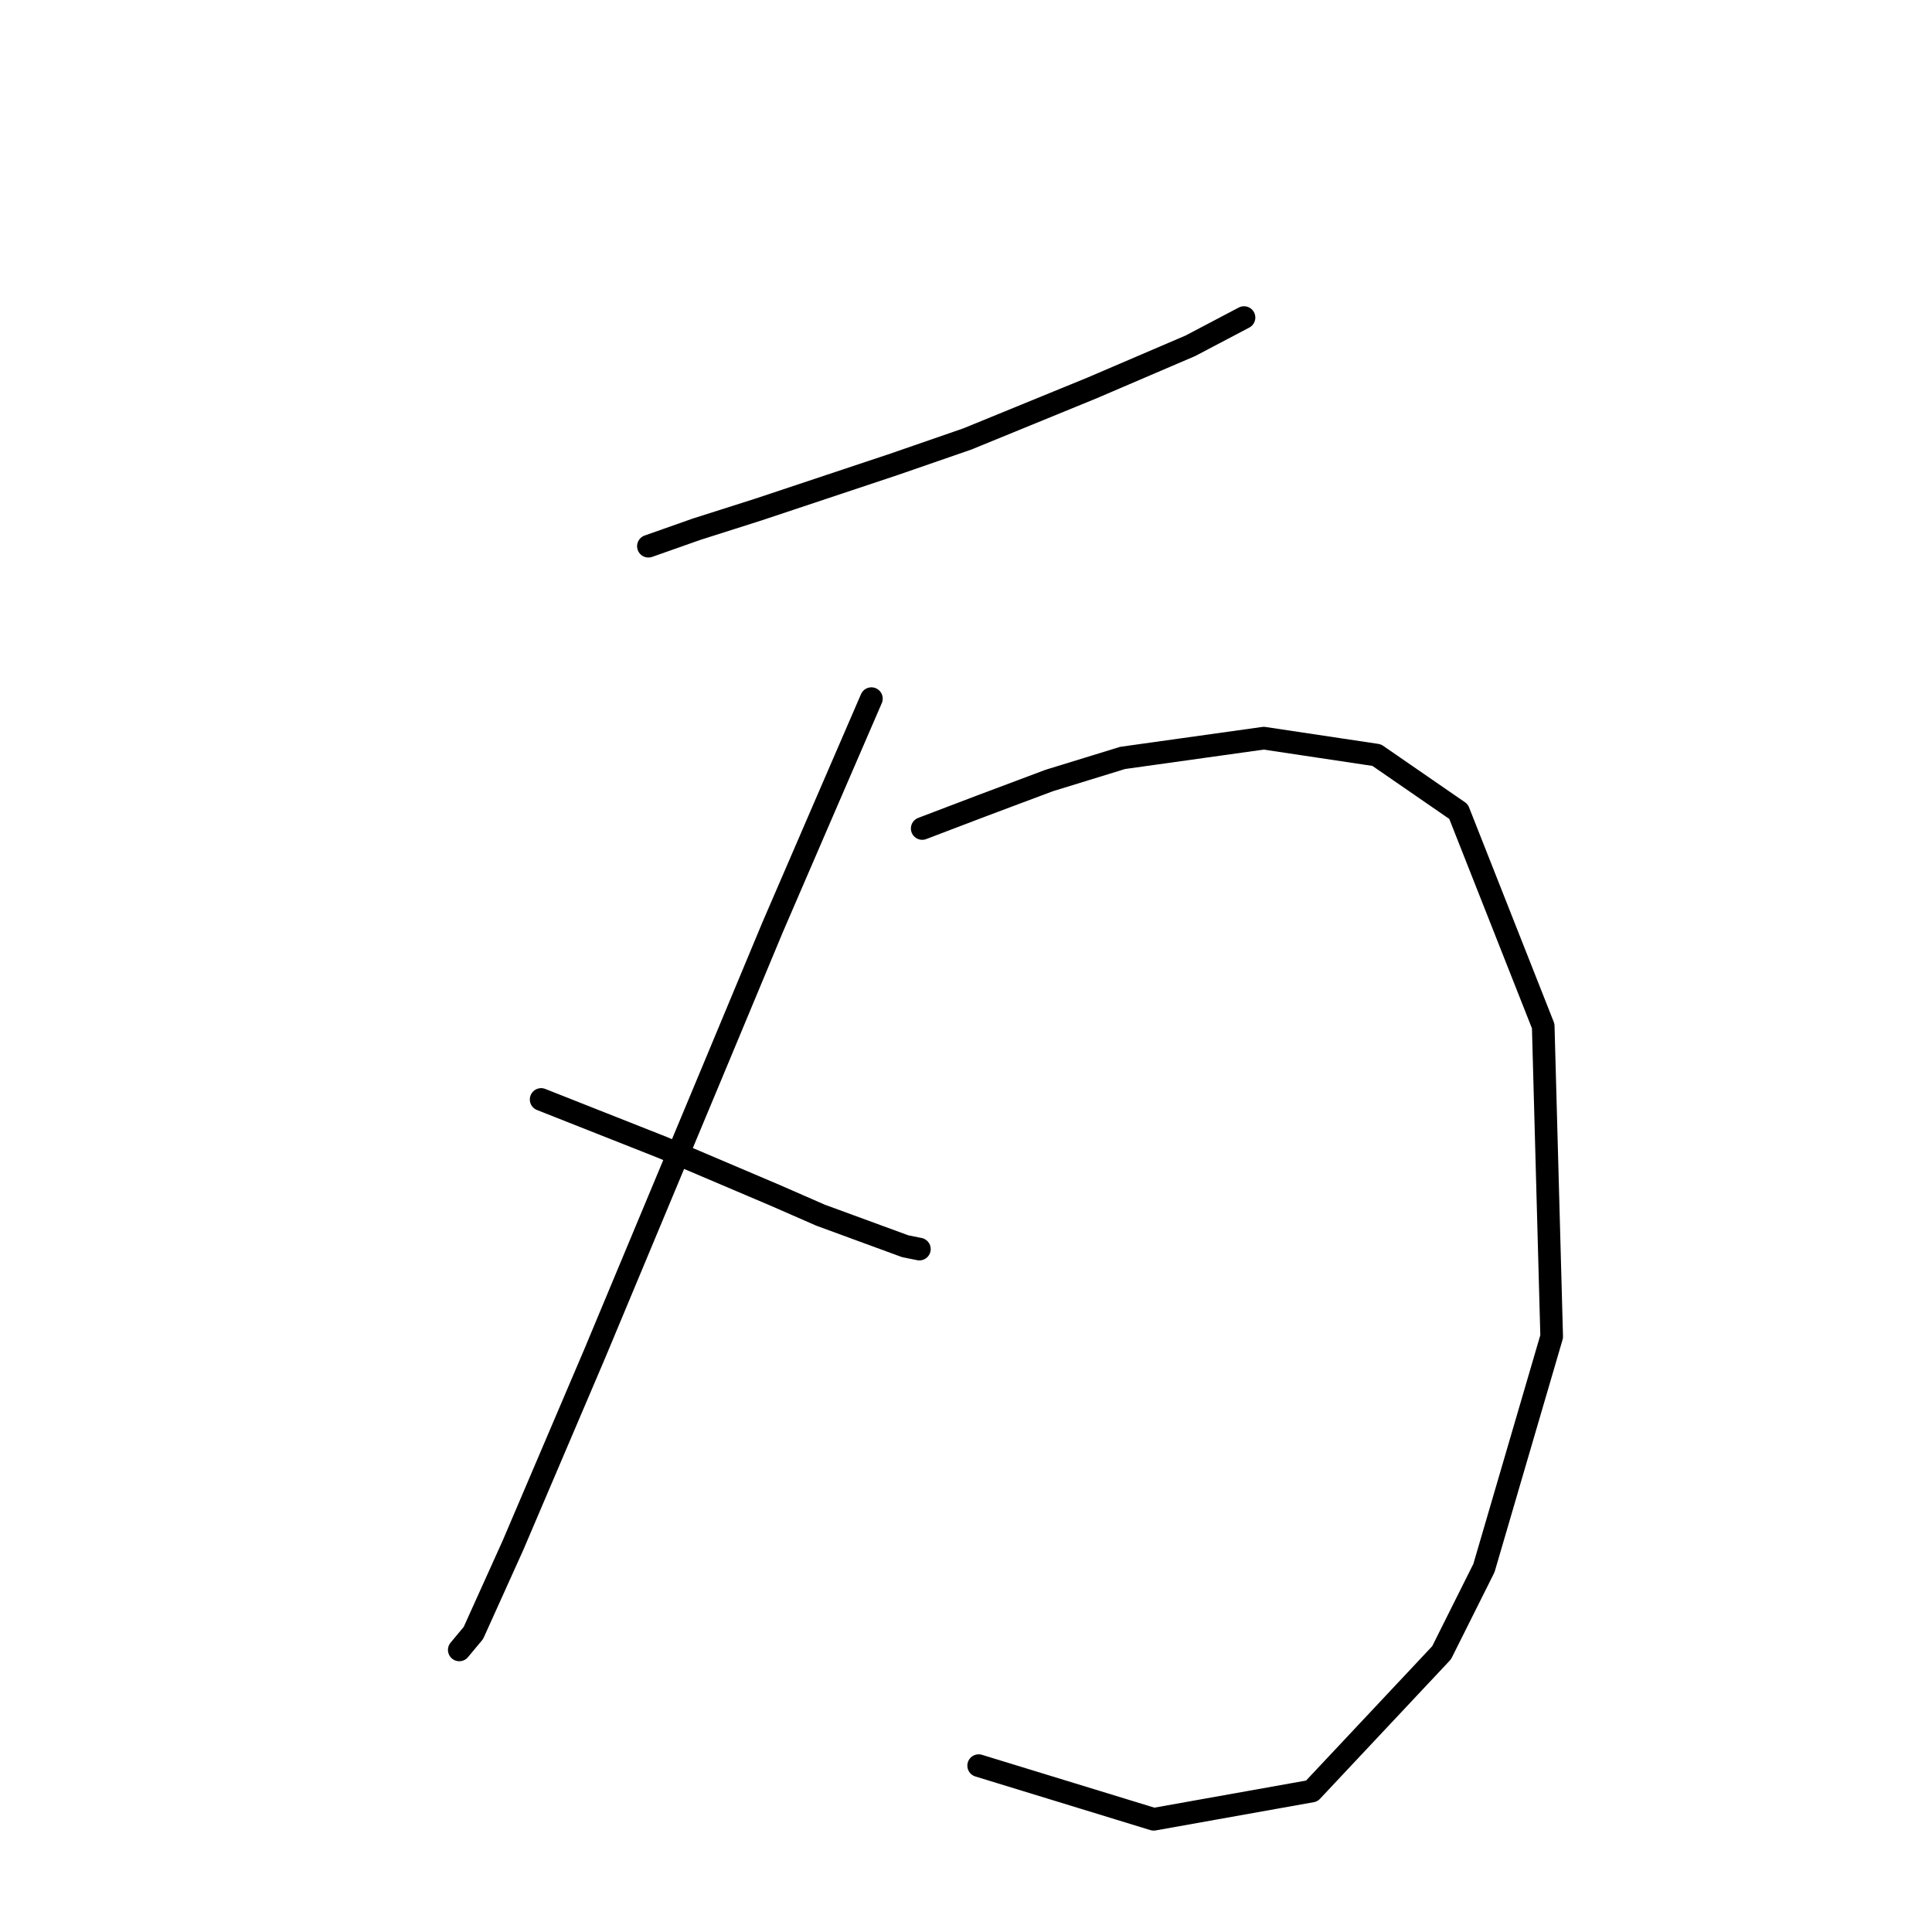 <?xml version="1.0" standalone="no"?>
    <svg width="256" height="256" xmlns="http://www.w3.org/2000/svg" version="1.1">
    <polyline stroke="black" stroke-width="3" stroke-linecap="round" fill="transparent" stroke-linejoin="round" points="85.917 72.376 92.275 70.132 100.504 67.513 118.457 61.529 128.182 58.163 144.639 51.43 157.73 45.82 164.837 42.079 164.837 42.079 " />
        <polyline stroke="black" stroke-width="3" stroke-linecap="round" fill="transparent" stroke-linejoin="round" points="115.465 92.574 109.48 106.413 102.374 122.87 94.893 140.823 78.81 179.349 67.963 204.783 62.727 216.378 60.857 218.622 60.857 218.622 " />
        <polyline stroke="black" stroke-width="3" stroke-linecap="round" fill="transparent" stroke-linejoin="round" points="71.703 145.686 87.787 152.044 102.748 158.403 108.732 161.021 119.953 165.135 121.823 165.51 121.823 165.51 " />
        <polyline stroke="black" stroke-width="3" stroke-linecap="round" fill="transparent" stroke-linejoin="round" points="122.198 109.779 130.052 106.787 139.029 103.42 148.754 100.428 167.455 97.81 182.416 100.054 193.263 107.535 204.484 135.961 205.606 177.104 196.63 207.775 191.019 218.996 173.814 237.323 152.868 241.064 129.678 233.957 129.678 233.957 " />
        </svg>